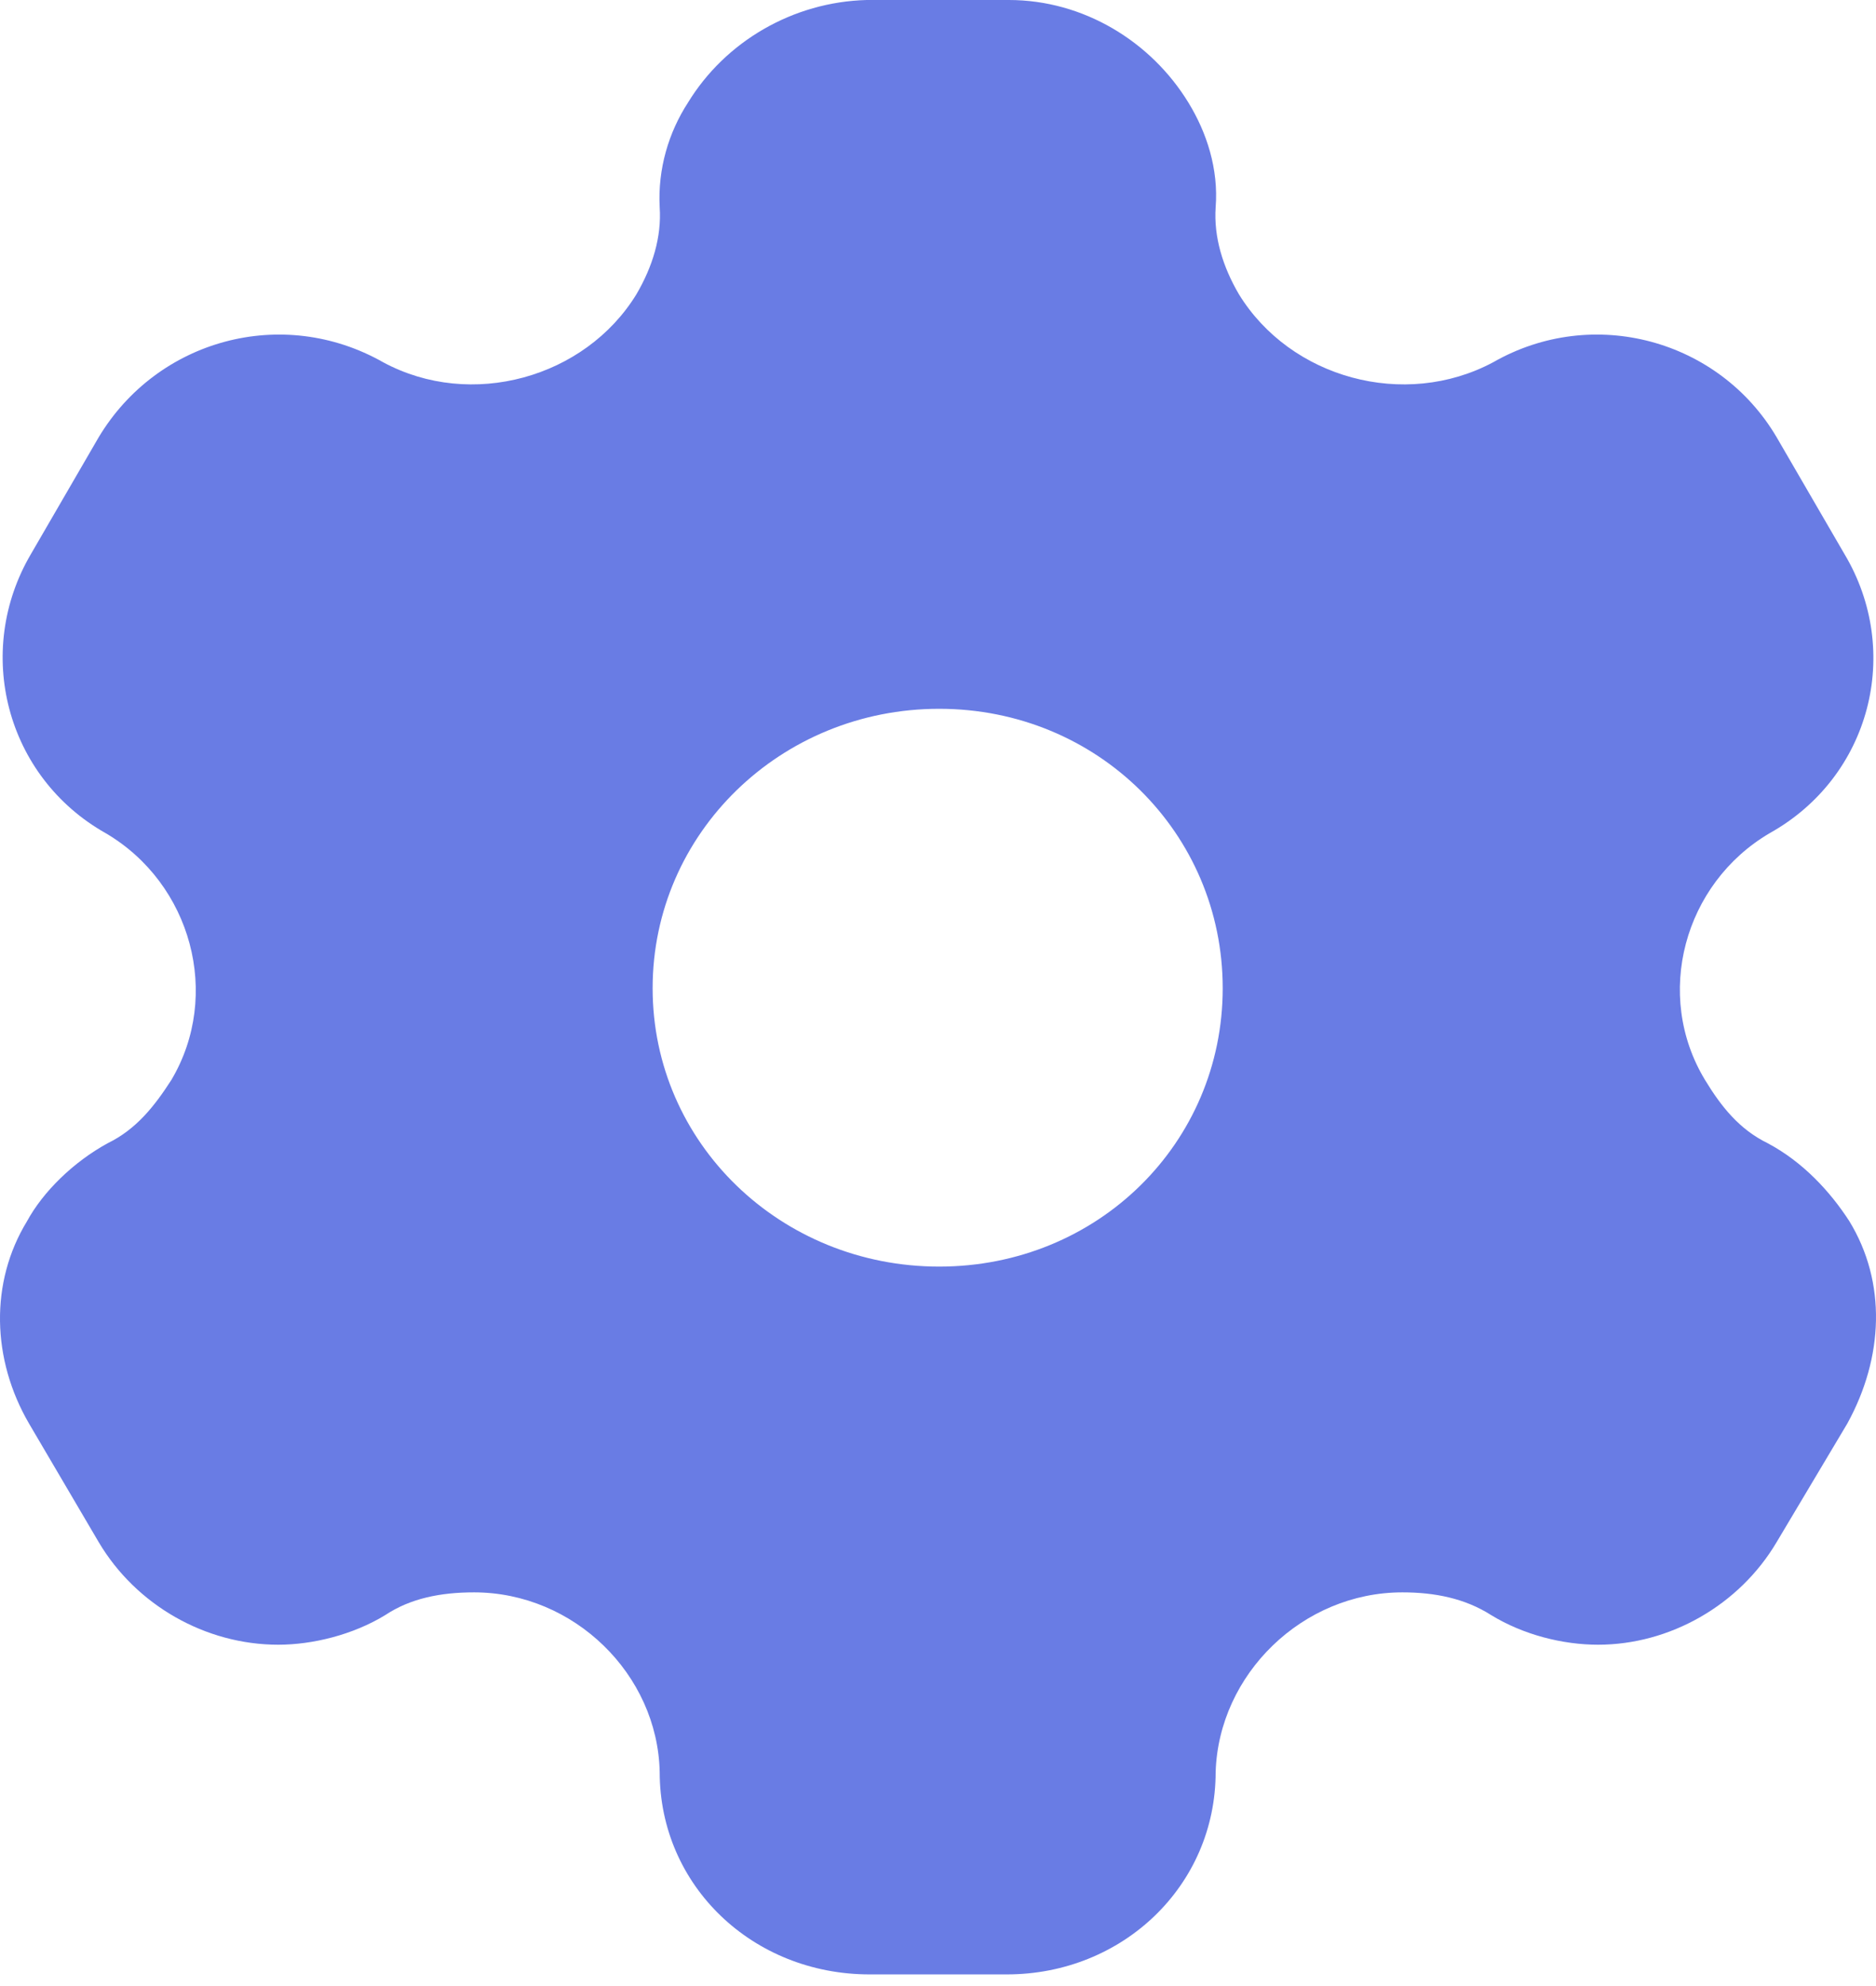 <svg width="34" height="36" viewBox="0 0 34 36" fill="none" xmlns="http://www.w3.org/2000/svg">
<path fill-rule="evenodd" clip-rule="evenodd" d="M32.036 20.722C32.676 21.062 33.17 21.599 33.517 22.136C34.194 23.245 34.139 24.605 33.48 25.804L32.2 27.952C31.524 29.097 30.262 29.813 28.963 29.813C28.323 29.813 27.61 29.634 27.025 29.276C26.549 28.972 26.001 28.864 25.416 28.864C23.605 28.864 22.087 30.349 22.032 32.121C22.032 34.179 20.35 35.789 18.247 35.789H15.76C13.638 35.789 11.956 34.179 11.956 32.121C11.919 30.349 10.402 28.864 8.591 28.864C7.987 28.864 7.439 28.972 6.982 29.276C6.396 29.634 5.665 29.813 5.043 29.813C3.726 29.813 2.465 29.097 1.788 27.952L0.526 25.804C-0.151 24.641 -0.187 23.245 0.49 22.136C0.782 21.599 1.331 21.062 1.953 20.722C2.465 20.472 2.794 20.06 3.105 19.577C4.019 18.038 3.47 16.016 1.916 15.103C0.106 14.083 -0.48 11.81 0.563 10.039L1.788 7.927C2.849 6.156 5.116 5.529 6.945 6.567C8.536 7.426 10.603 6.854 11.535 5.333C11.828 4.832 11.992 4.295 11.956 3.758C11.919 3.06 12.12 2.398 12.468 1.861C13.145 0.752 14.37 0.036 15.705 0H18.284C19.637 0 20.862 0.752 21.539 1.861C21.868 2.398 22.087 3.06 22.032 3.758C21.996 4.295 22.16 4.832 22.453 5.333C23.386 6.854 25.452 7.426 27.061 6.567C28.872 5.529 31.158 6.156 32.2 7.927L33.426 10.039C34.486 11.81 33.901 14.083 32.072 15.103C30.518 16.016 29.969 18.038 30.902 19.577C31.195 20.06 31.524 20.472 32.036 20.722ZM11.828 17.913C11.828 20.722 14.15 22.959 17.021 22.959C19.892 22.959 22.16 20.722 22.16 17.913C22.16 15.103 19.892 12.848 17.021 12.848C14.15 12.848 11.828 15.103 11.828 17.913Z" fill="#697CE4"/>
</svg>
